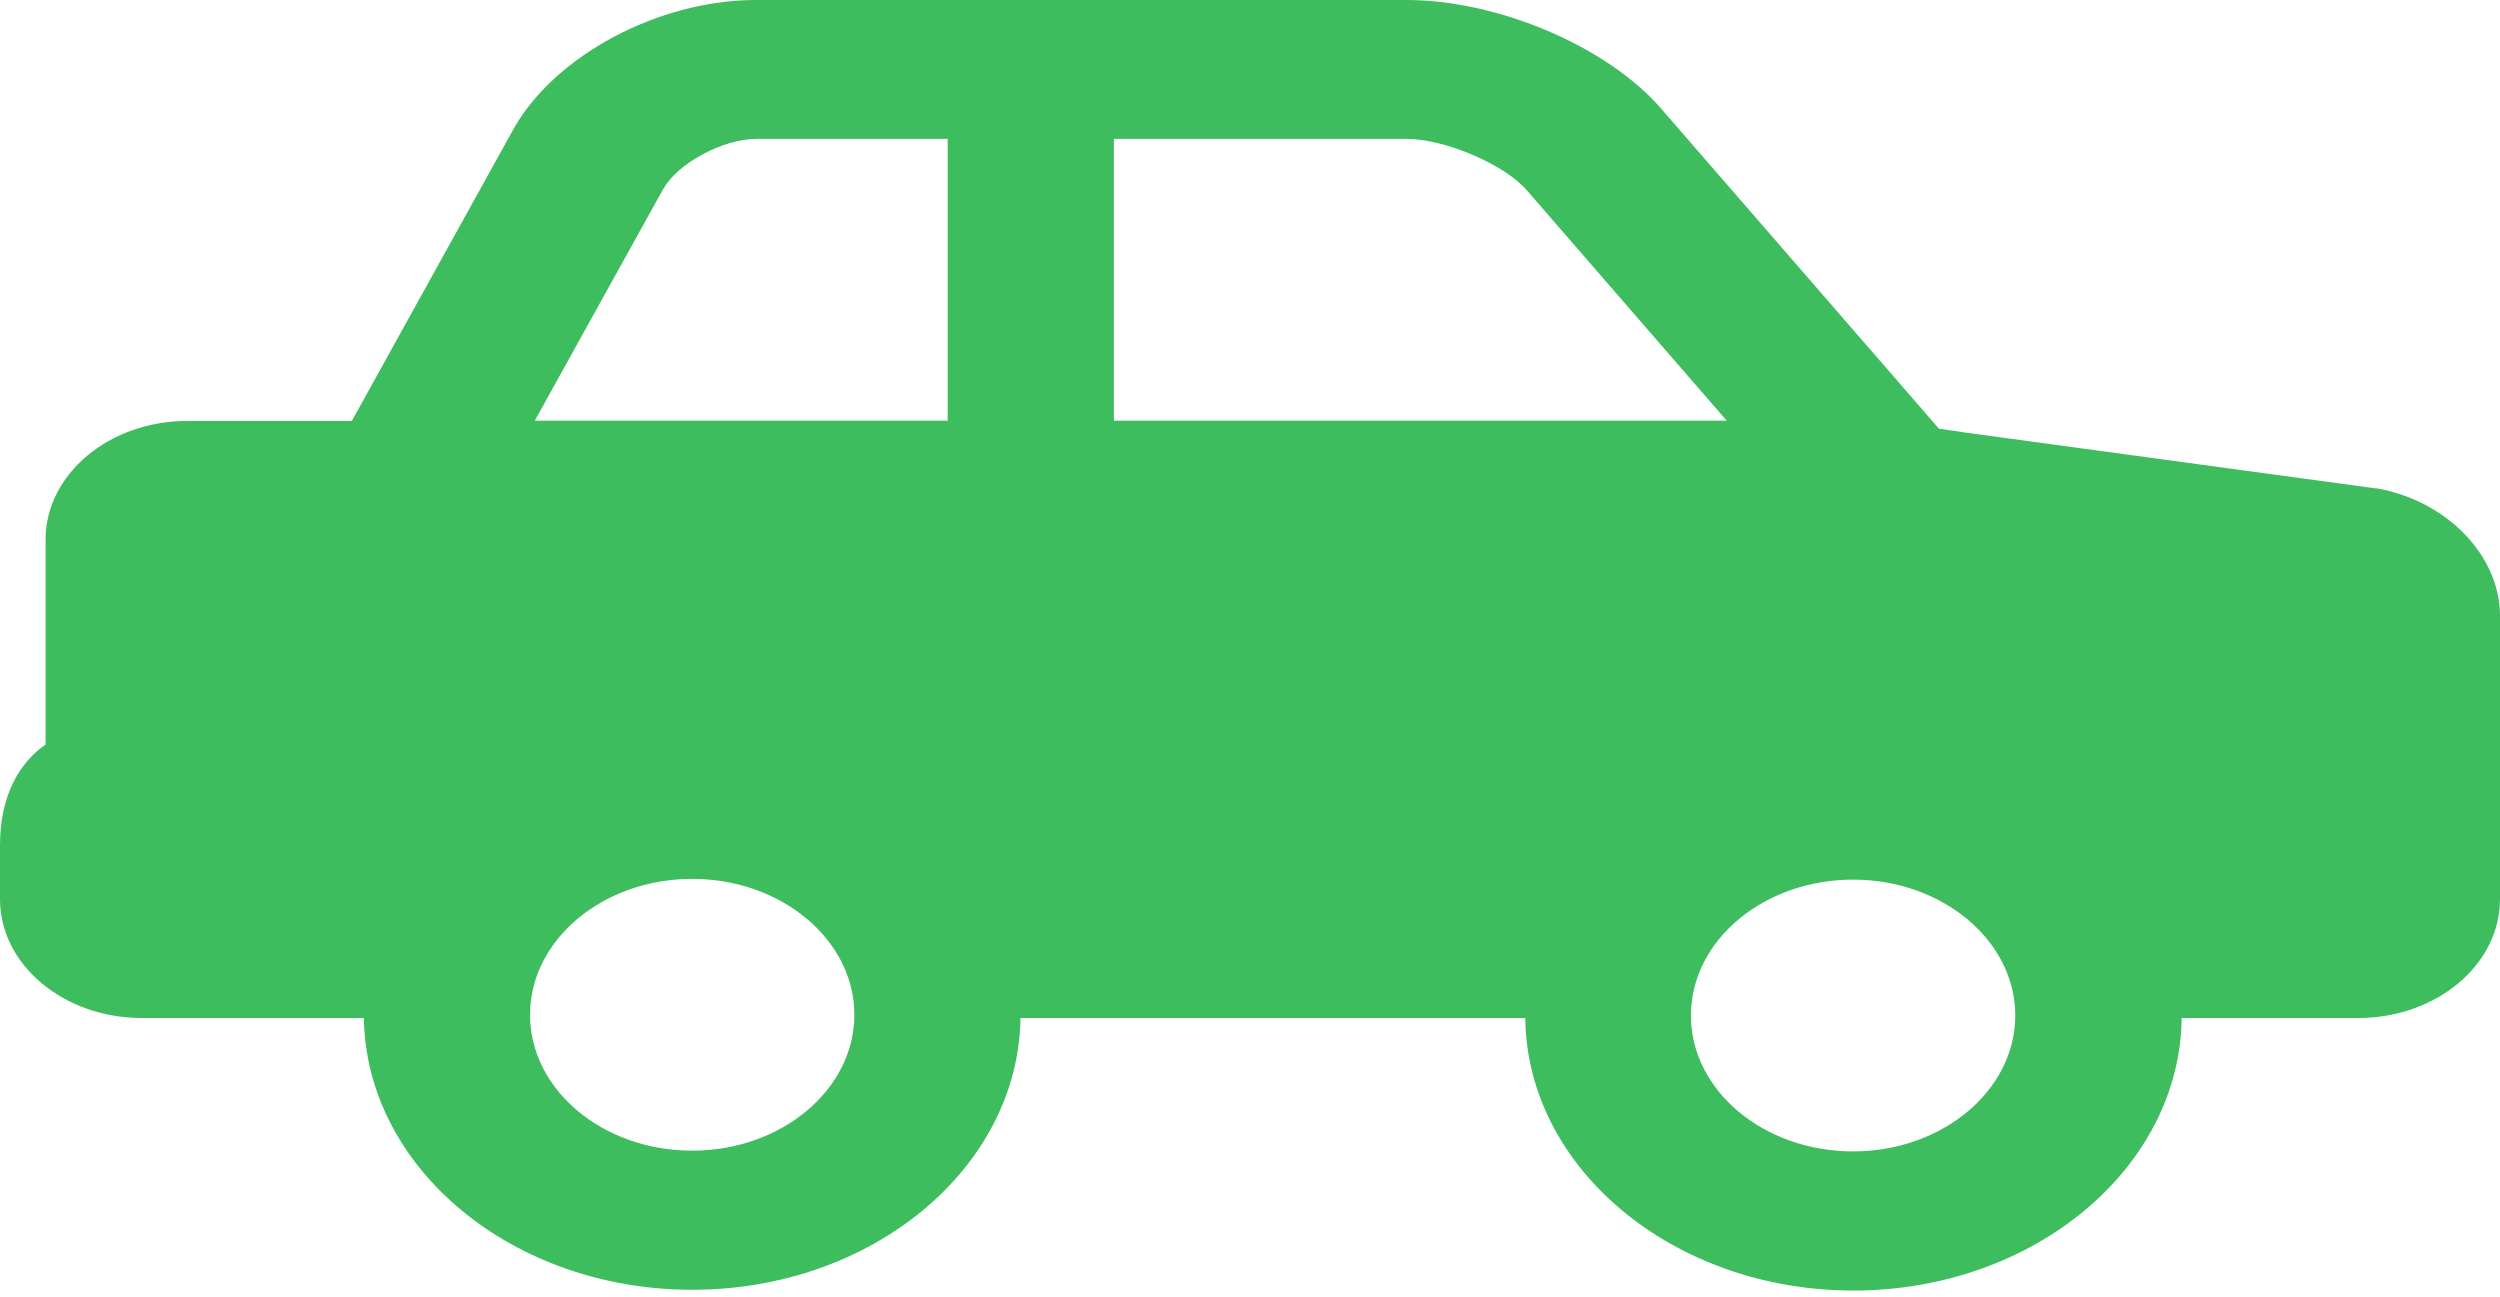 <svg width="160" height="83" viewBox="0 0 160 83" fill="none" xmlns="http://www.w3.org/2000/svg">
<path d="M118.599 73.69C112.881 73.69 108.22 69.798 108.22 64.993C108.22 60.188 112.881 56.296 118.599 56.296C124.316 56.296 128.977 60.204 128.977 64.993C128.977 69.782 124.316 73.69 118.599 73.69V73.69ZM71.271 8.889H90.026C92.46 8.889 96.256 10.507 97.698 12.156L110.511 26.923H71.287V8.889H71.271ZM44.3 73.642C38.567 73.642 33.922 69.734 33.922 64.945C33.922 60.156 38.583 56.248 44.3 56.248C50.018 56.248 54.679 60.156 54.679 64.945C54.679 69.734 50.018 73.642 44.3 73.642ZM42.49 12.044C43.371 10.459 46.286 8.889 48.384 8.889H60.653V26.923H34.226L42.474 12.044H42.49ZM152.088 31.263L125.726 27.676C125.229 27.596 124.669 27.515 124.092 27.435L106.298 6.935C102.871 2.979 95.872 0 90.026 0H48.368C42.138 0 35.459 3.572 32.833 8.312L22.518 26.939H11.996C6.983 26.939 2.915 30.35 2.915 34.547V47.648C1.217 48.833 0 50.947 0 54.086V57.545C0 61.742 4.068 65.153 9.081 65.153H23.287C23.431 74.763 32.785 82.546 44.3 82.546C55.816 82.546 65.169 74.763 65.313 65.153H97.618C97.714 74.779 107.099 82.595 118.615 82.595C130.13 82.595 139.516 74.779 139.628 65.153H150.919C155.932 65.153 160 61.742 160 57.545V39.415C160 35.556 156.605 32.048 152.088 31.247" fill="#3EBD5F"/>
</svg>
